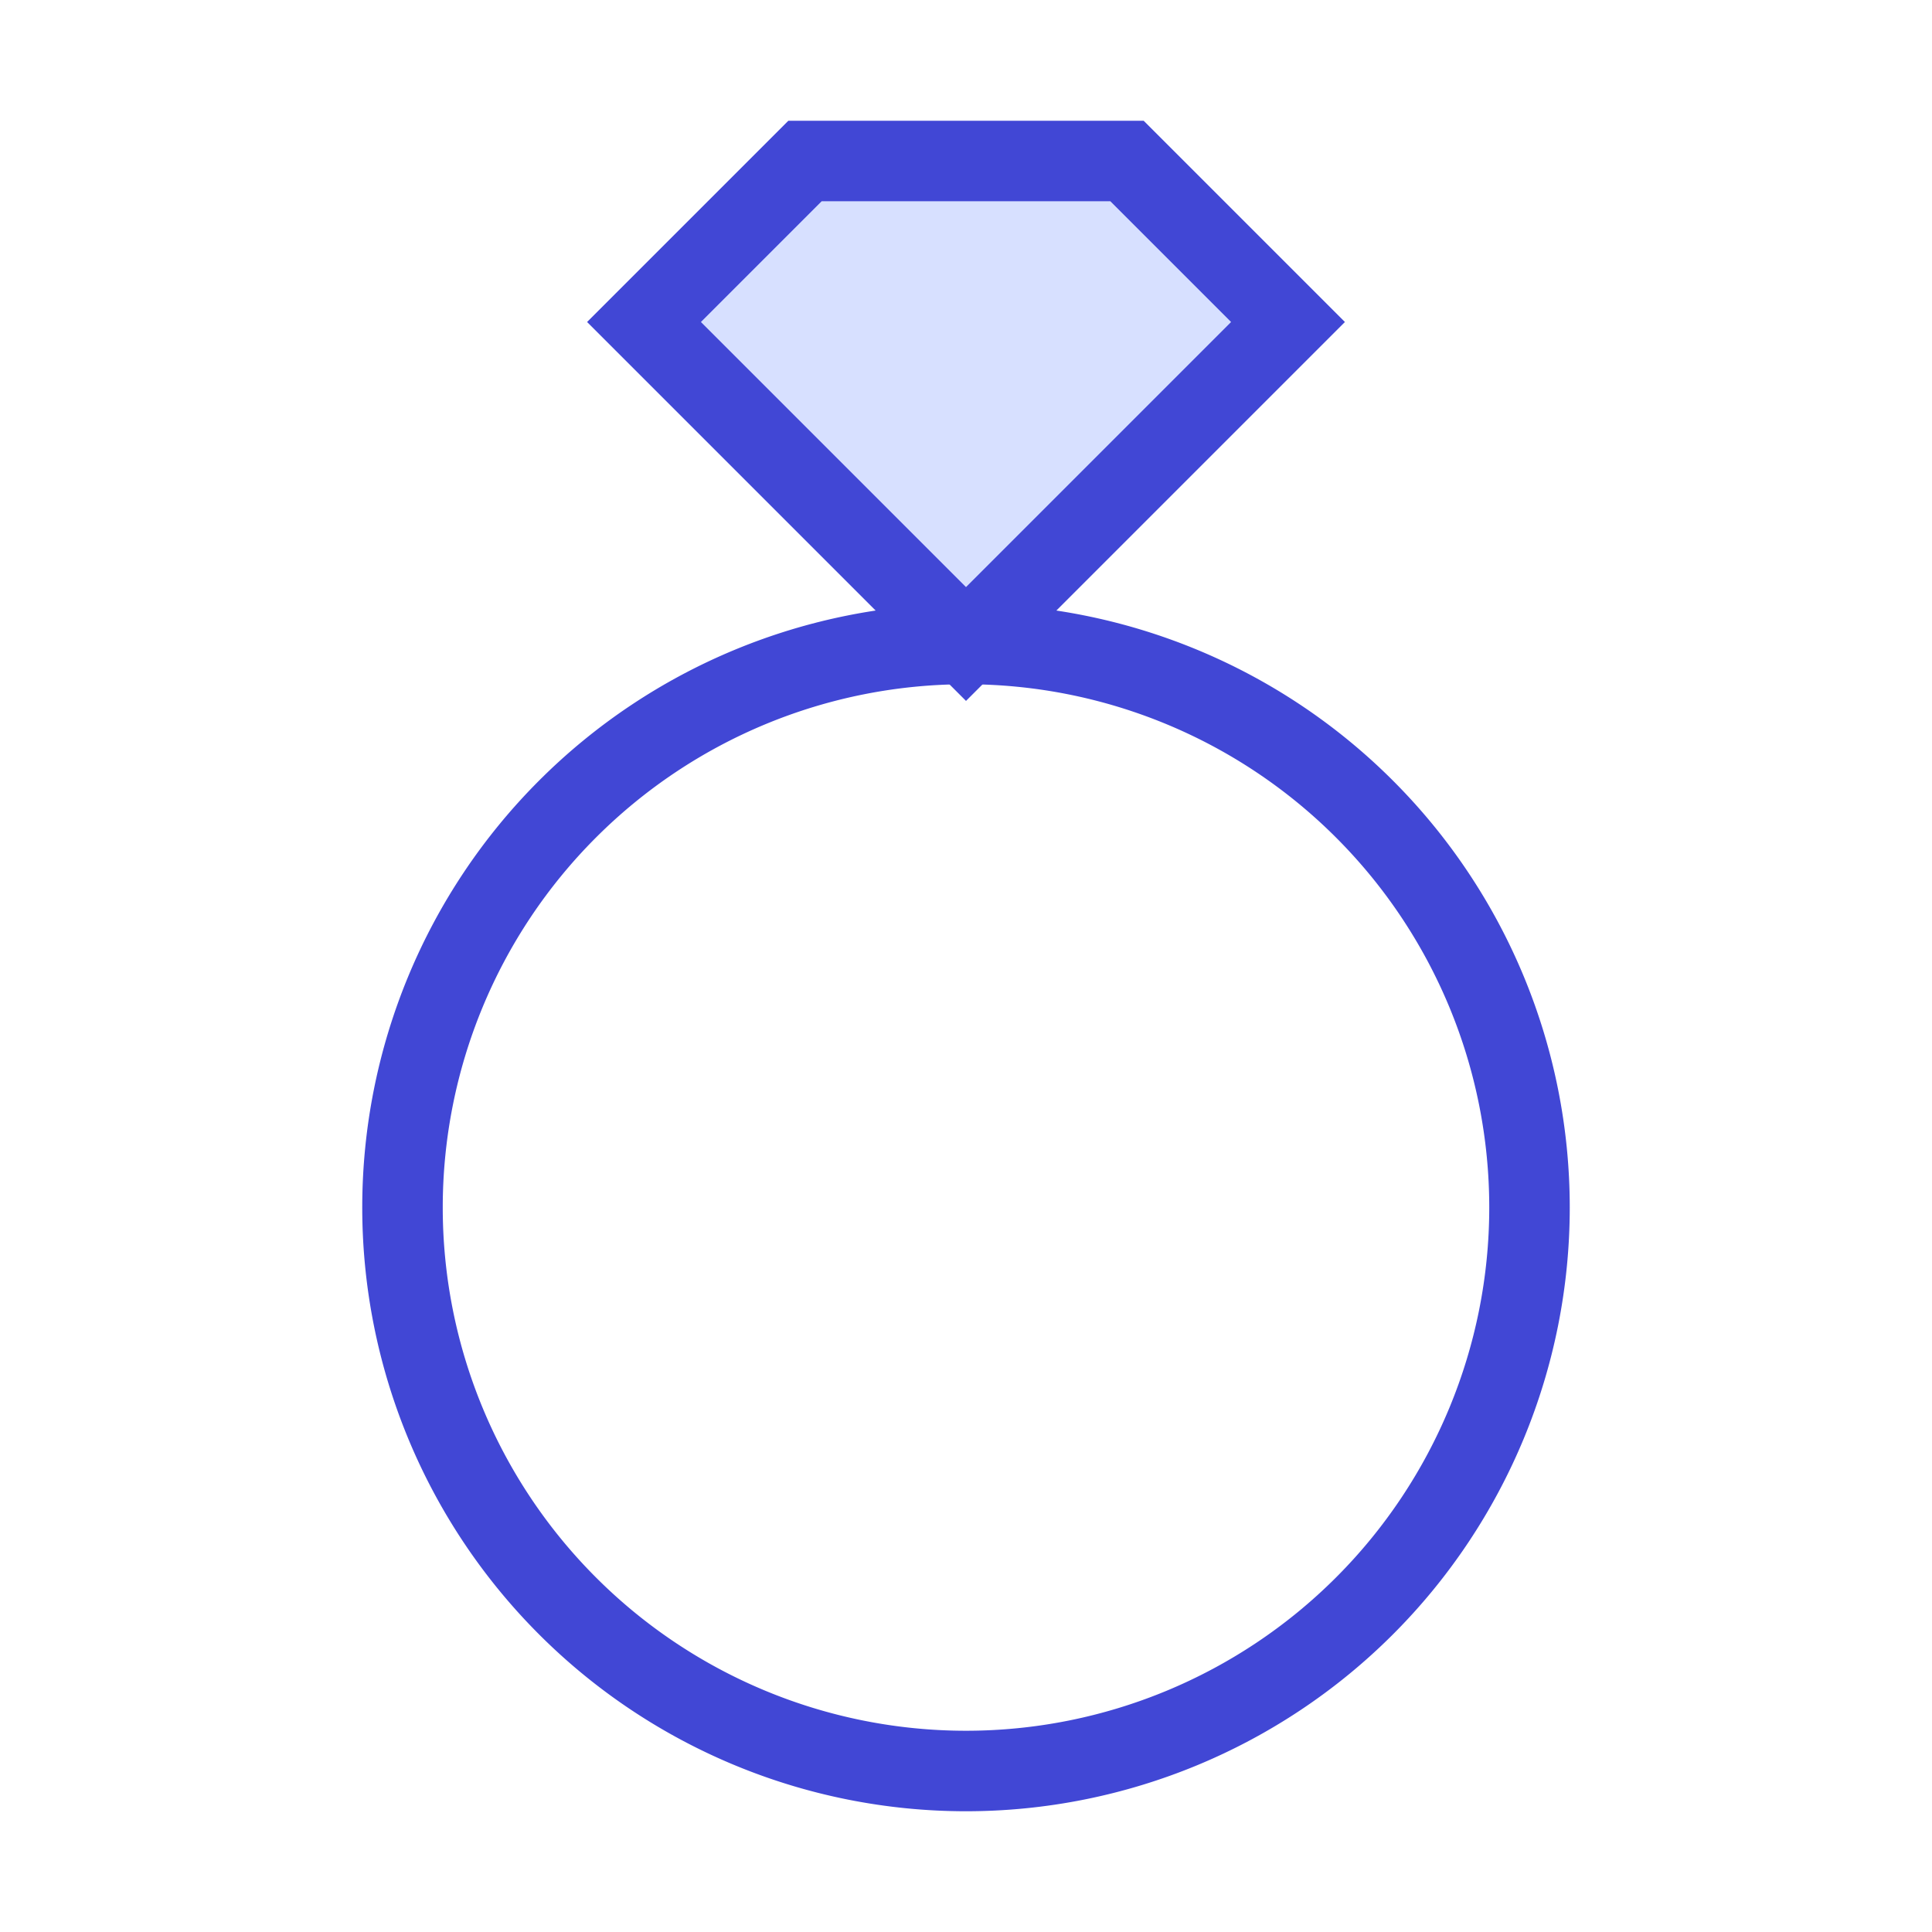 <svg xmlns="http://www.w3.org/2000/svg" fill="none" viewBox="0 0 24 24" id="Ring--Streamline-Sharp">
  <desc>
    Ring Streamline Icon: https://streamlinehq.com
  </desc>
  <g id="ring--money-diamond-payment-wealth-finance-ring-accessories-shopping-fashion">
    <path id="Vector 2958" fill="#d7e0ff" d="m8 4 4 4 4 -4 -2 -2h-4L8 4Z" stroke-width="1"></path>
    <path id="Ellipse 448" stroke="#4147d5" d="M5 15a7 7 0 1 0 14 0 7 7 0 1 0 -14 0" stroke-width="1"></path>
    <path id="Vector 2957" stroke="#4147d5" d="m8 4 4 4 4 -4 -2 -2h-4L8 4Z" stroke-width="1"></path>
  </g>
</svg>